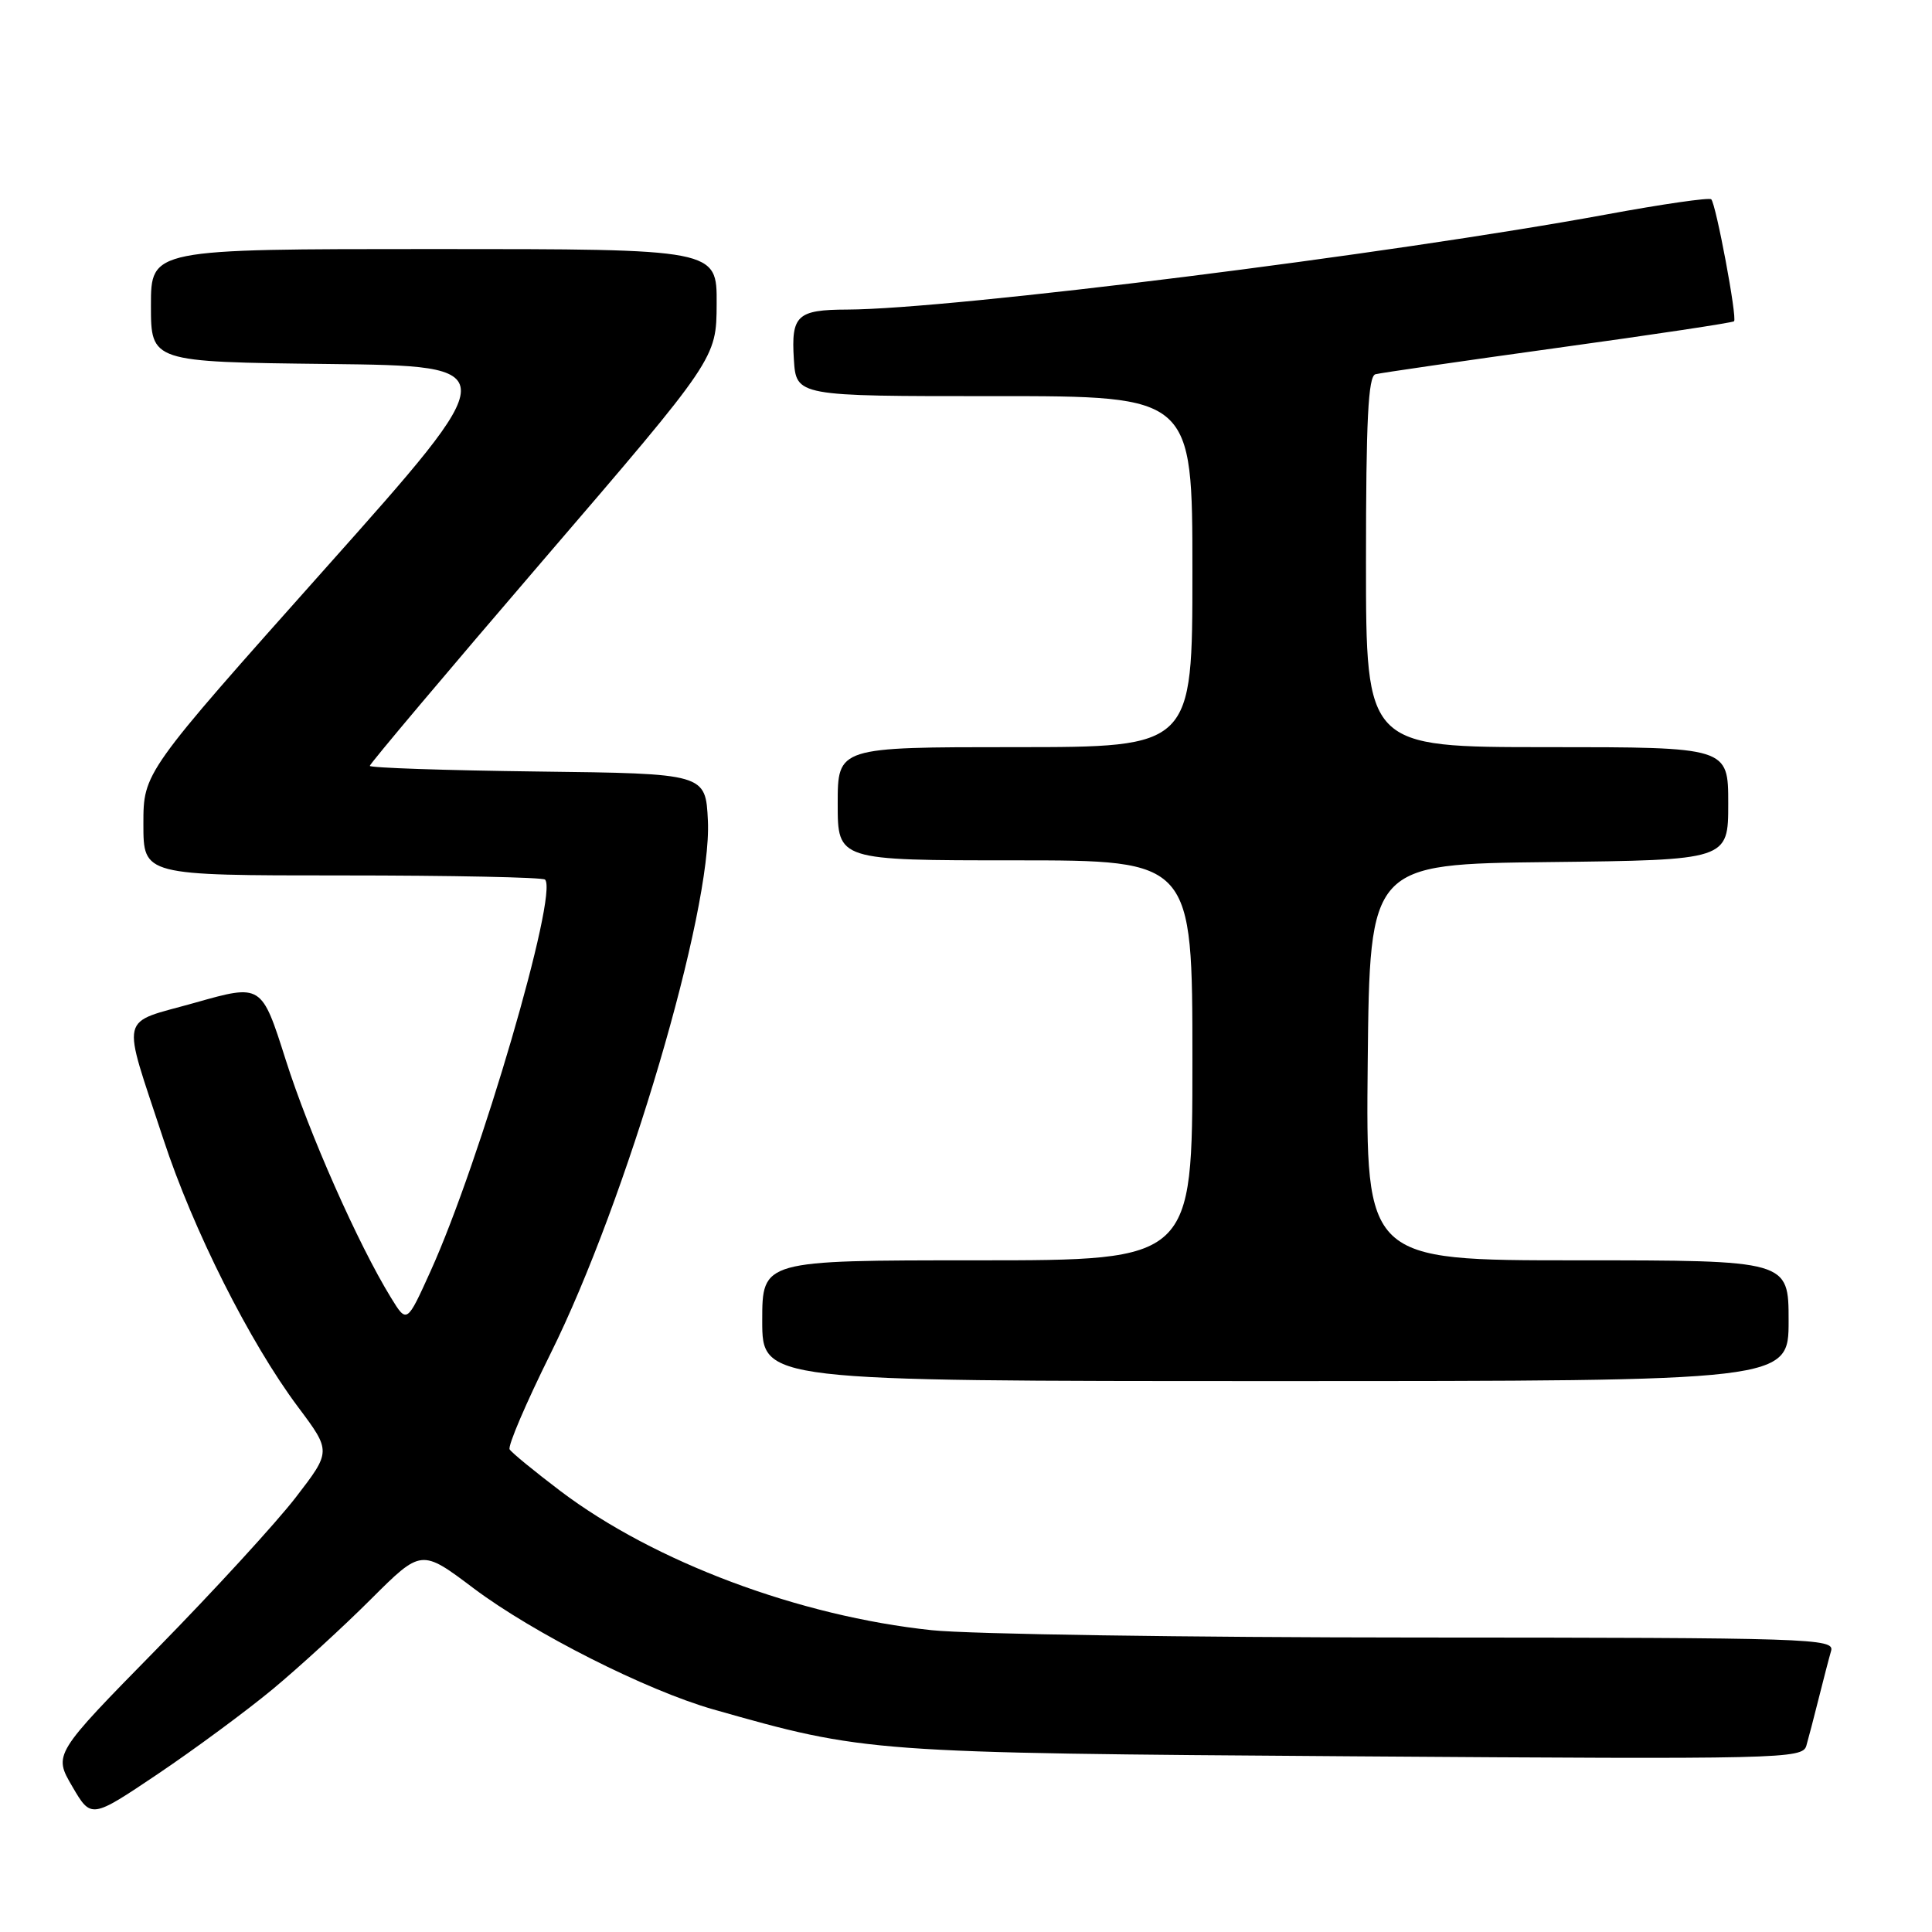 <?xml version="1.0" encoding="UTF-8" standalone="no"?>
<!DOCTYPE svg PUBLIC "-//W3C//DTD SVG 1.1//EN" "http://www.w3.org/Graphics/SVG/1.1/DTD/svg11.dtd" >
<svg xmlns="http://www.w3.org/2000/svg" xmlns:xlink="http://www.w3.org/1999/xlink" version="1.1" viewBox="0 0 256 256">
 <g >
 <path fill="currentColor"
d=" M 36.14 223.82 C 39.64 220.91 45.50 215.55 49.16 211.89 C 55.83 205.24 55.83 205.24 62.76 210.46 C 70.68 216.41 85.66 223.98 94.50 226.50 C 114.69 232.24 115.12 232.27 179.16 232.72 C 236.19 233.12 238.84 233.06 239.35 231.32 C 239.64 230.32 240.38 227.47 241.00 225.00 C 241.62 222.53 242.35 219.71 242.63 218.75 C 243.11 217.10 240.02 217.00 187.82 216.98 C 157.39 216.97 128.44 216.54 123.47 216.01 C 105.89 214.16 86.68 206.96 74.26 197.57 C 70.83 194.97 67.80 192.49 67.53 192.05 C 67.26 191.61 69.70 185.91 72.94 179.38 C 82.99 159.18 94.36 120.65 93.80 108.76 C 93.50 102.50 93.50 102.50 71.25 102.23 C 59.01 102.08 49.00 101.74 49.00 101.48 C 49.00 101.21 59.33 88.95 71.96 74.24 C 94.93 47.50 94.93 47.50 94.96 40.25 C 95.00 33.00 95.00 33.00 57.50 33.00 C 20.00 33.00 20.00 33.00 20.00 40.48 C 20.00 47.96 20.00 47.96 43.50 48.23 C 67.01 48.50 67.01 48.50 43.00 75.44 C 19.00 102.37 19.00 102.37 19.00 109.19 C 19.00 116.00 19.00 116.00 45.33 116.00 C 59.82 116.00 71.91 116.25 72.22 116.55 C 74.02 118.35 63.61 153.96 57.05 168.44 C 53.91 175.38 53.91 175.38 51.80 171.94 C 47.45 164.86 40.95 150.17 37.86 140.44 C 34.66 130.37 34.66 130.37 25.86 132.86 C 15.64 135.75 16.06 133.93 21.65 150.95 C 25.58 162.94 33.10 177.89 39.49 186.43 C 43.89 192.31 43.89 192.31 39.19 198.41 C 36.61 201.76 28.33 210.79 20.79 218.48 C 7.08 232.45 7.08 232.45 9.58 236.72 C 12.08 241.00 12.08 241.00 20.93 235.05 C 25.80 231.77 32.64 226.72 36.14 223.82 Z  M 237.00 175.00 C 237.00 167.00 237.00 167.00 208.98 167.00 C 180.97 167.00 180.97 167.00 181.23 140.75 C 181.50 114.50 181.50 114.50 205.25 114.23 C 229.00 113.96 229.00 113.96 229.00 106.48 C 229.00 99.00 229.00 99.00 205.00 99.00 C 181.00 99.00 181.00 99.00 181.00 74.47 C 181.00 55.69 181.29 49.86 182.25 49.59 C 182.94 49.41 193.83 47.83 206.46 46.08 C 219.09 44.34 229.58 42.76 229.77 42.57 C 230.21 42.13 227.38 27.05 226.75 26.41 C 226.48 26.15 220.25 27.05 212.89 28.41 C 184.14 33.70 126.14 40.97 112.25 41.02 C 105.63 41.04 104.82 41.79 105.19 47.60 C 105.50 52.50 105.50 52.50 131.75 52.49 C 158.00 52.48 158.00 52.48 158.00 75.74 C 158.00 99.00 158.00 99.00 134.50 99.00 C 111.00 99.00 111.00 99.00 111.00 106.50 C 111.00 114.00 111.00 114.00 134.50 114.00 C 158.00 114.00 158.00 114.00 158.00 140.50 C 158.00 167.00 158.00 167.00 129.50 167.00 C 101.00 167.00 101.00 167.00 101.00 175.00 C 101.00 183.00 101.00 183.00 169.00 183.00 C 237.00 183.00 237.00 183.00 237.00 175.00 Z "/>
</g>
</svg>